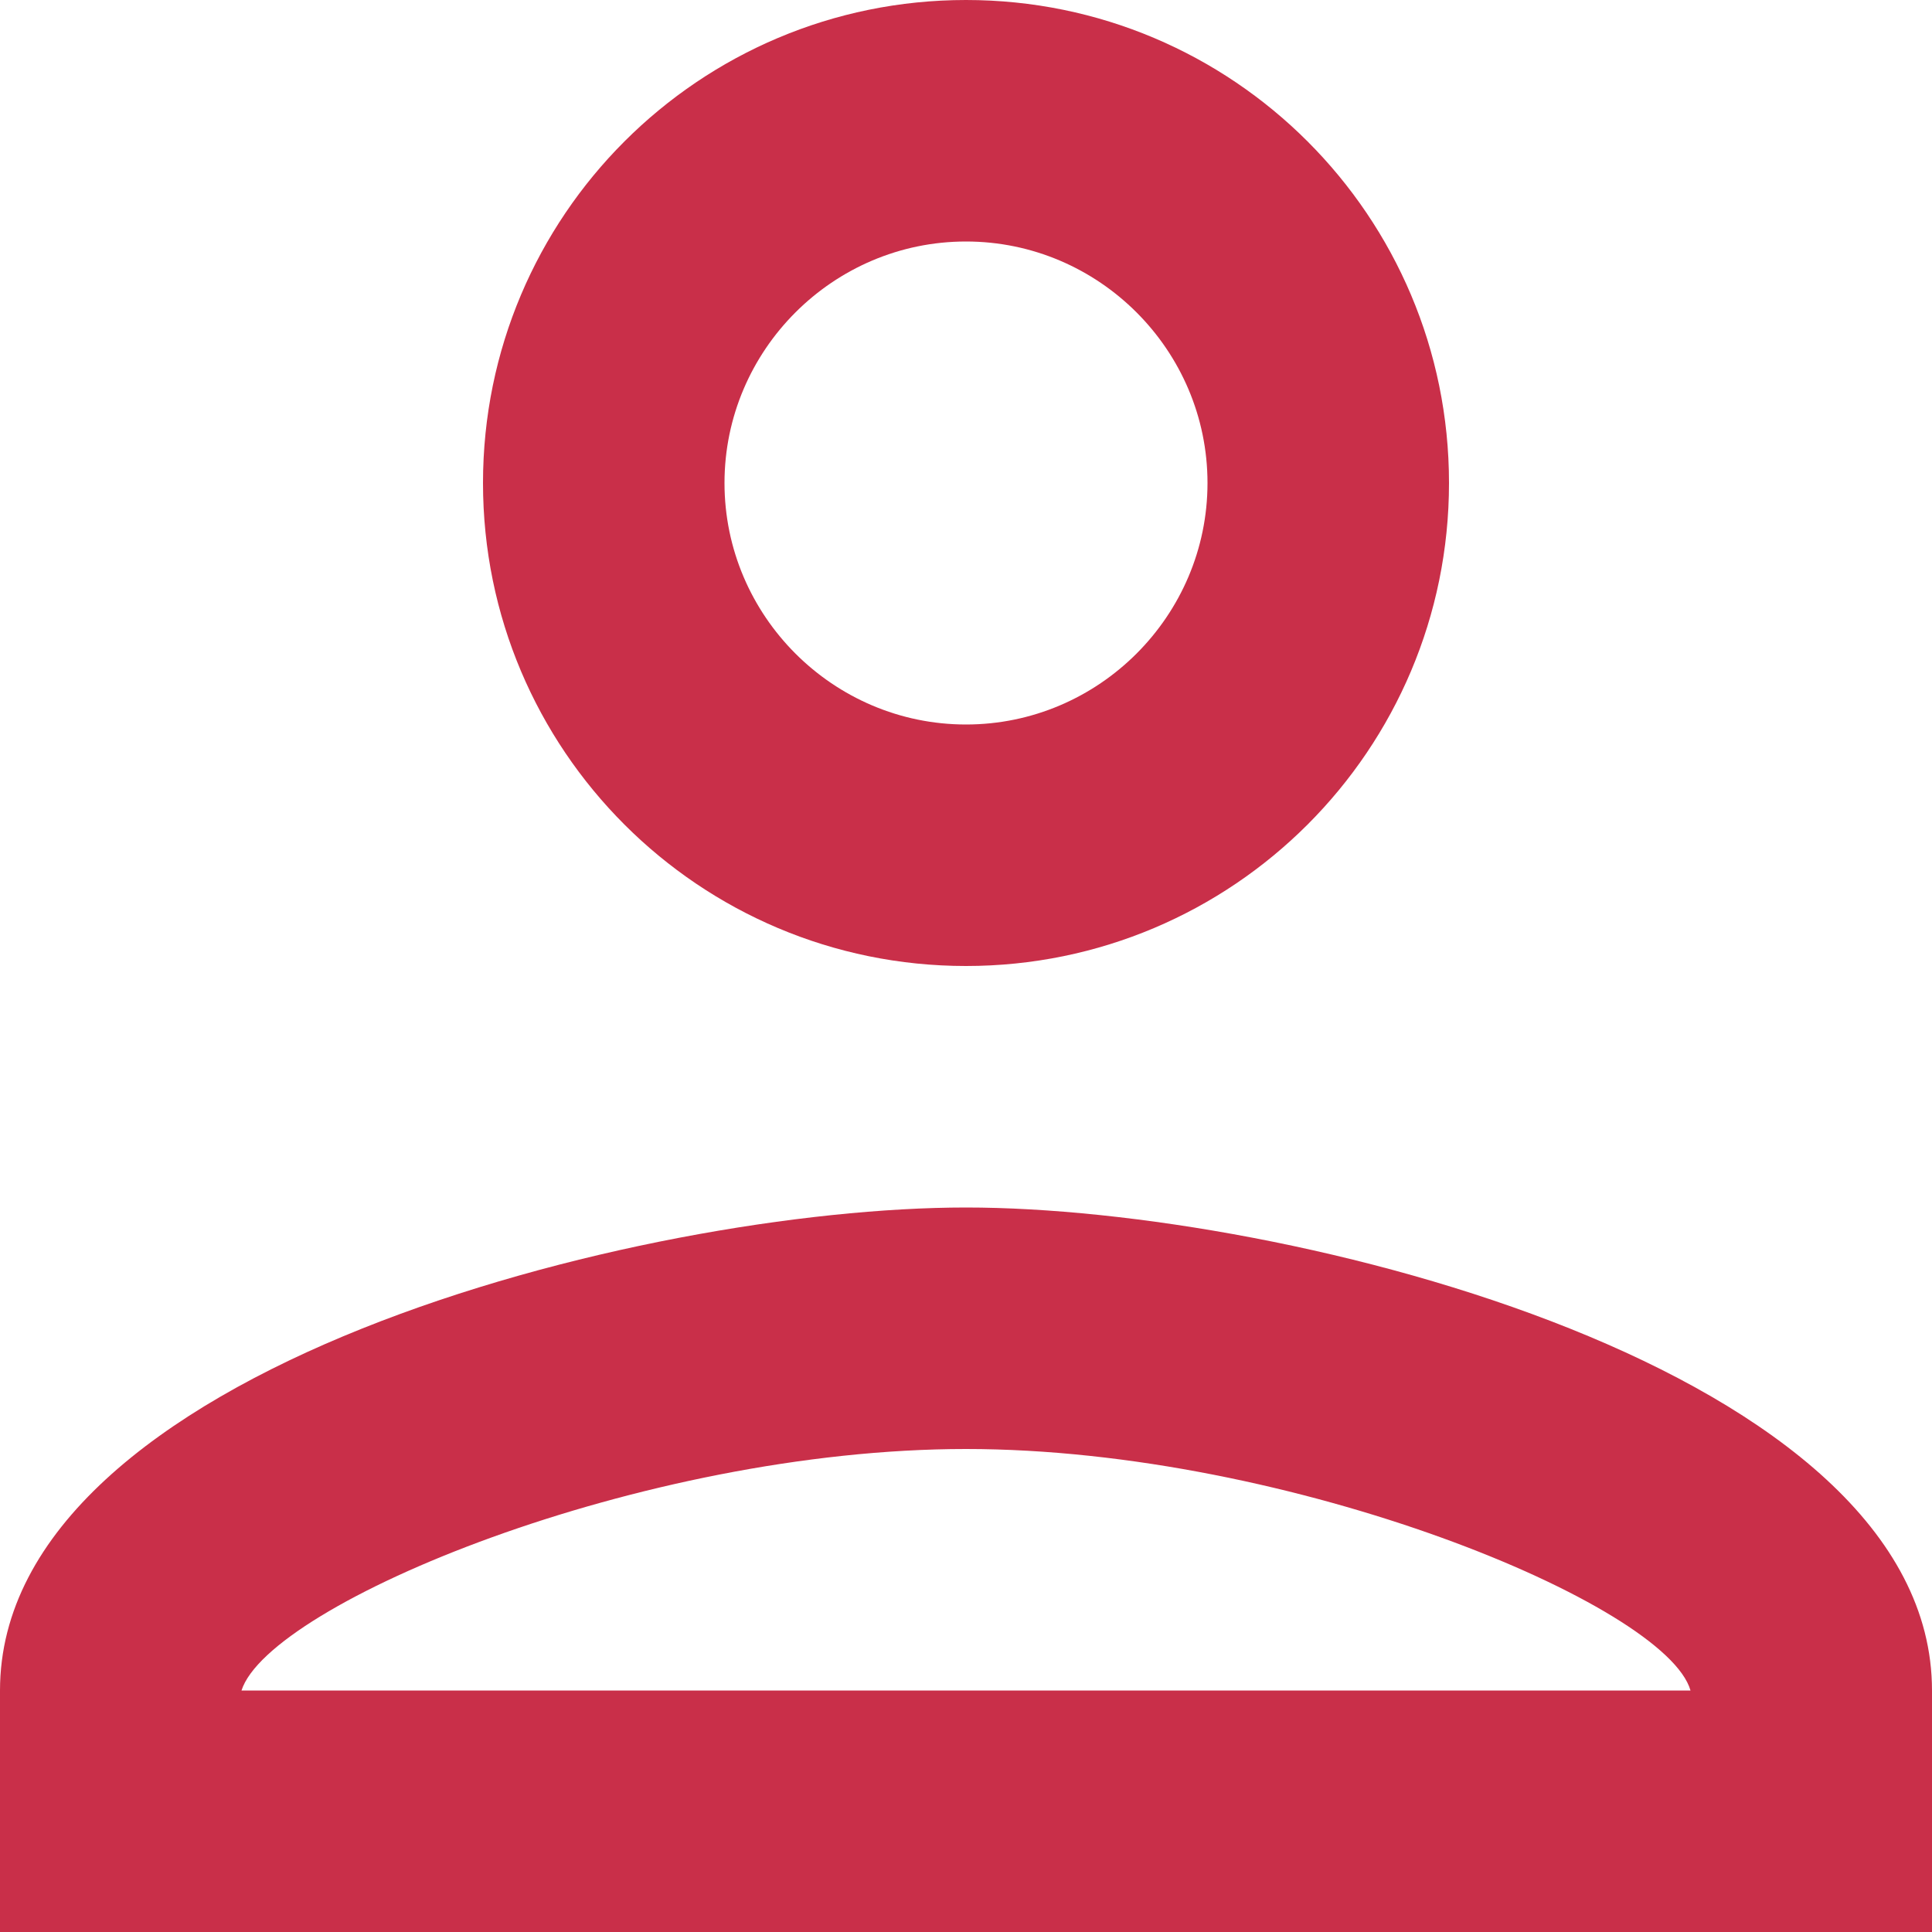 <svg width="17" height="17" viewBox="0 0 17 17" fill="none" xmlns="http://www.w3.org/2000/svg">
<path d="M8.5 2.125C9.669 2.125 10.625 3.081 10.625 4.25C10.625 5.419 9.669 6.375 8.5 6.375C7.331 6.375 6.375 5.419 6.375 4.25C6.375 3.081 7.331 2.125 8.5 2.125ZM8.5 12.75C11.369 12.75 14.662 14.121 14.875 14.875H2.125C2.369 14.11 5.642 12.75 8.5 12.75ZM8.5 0C6.152 0 4.25 1.902 4.25 4.25C4.25 6.598 6.152 8.5 8.5 8.5C10.848 8.5 12.75 6.598 12.75 4.25C12.75 1.902 10.848 0 8.5 0ZM8.5 10.625C5.663 10.625 0 12.049 0 14.875V17H17V14.875C17 12.049 11.337 10.625 8.5 10.625Z" fill="#C92F49"/>
</svg>

